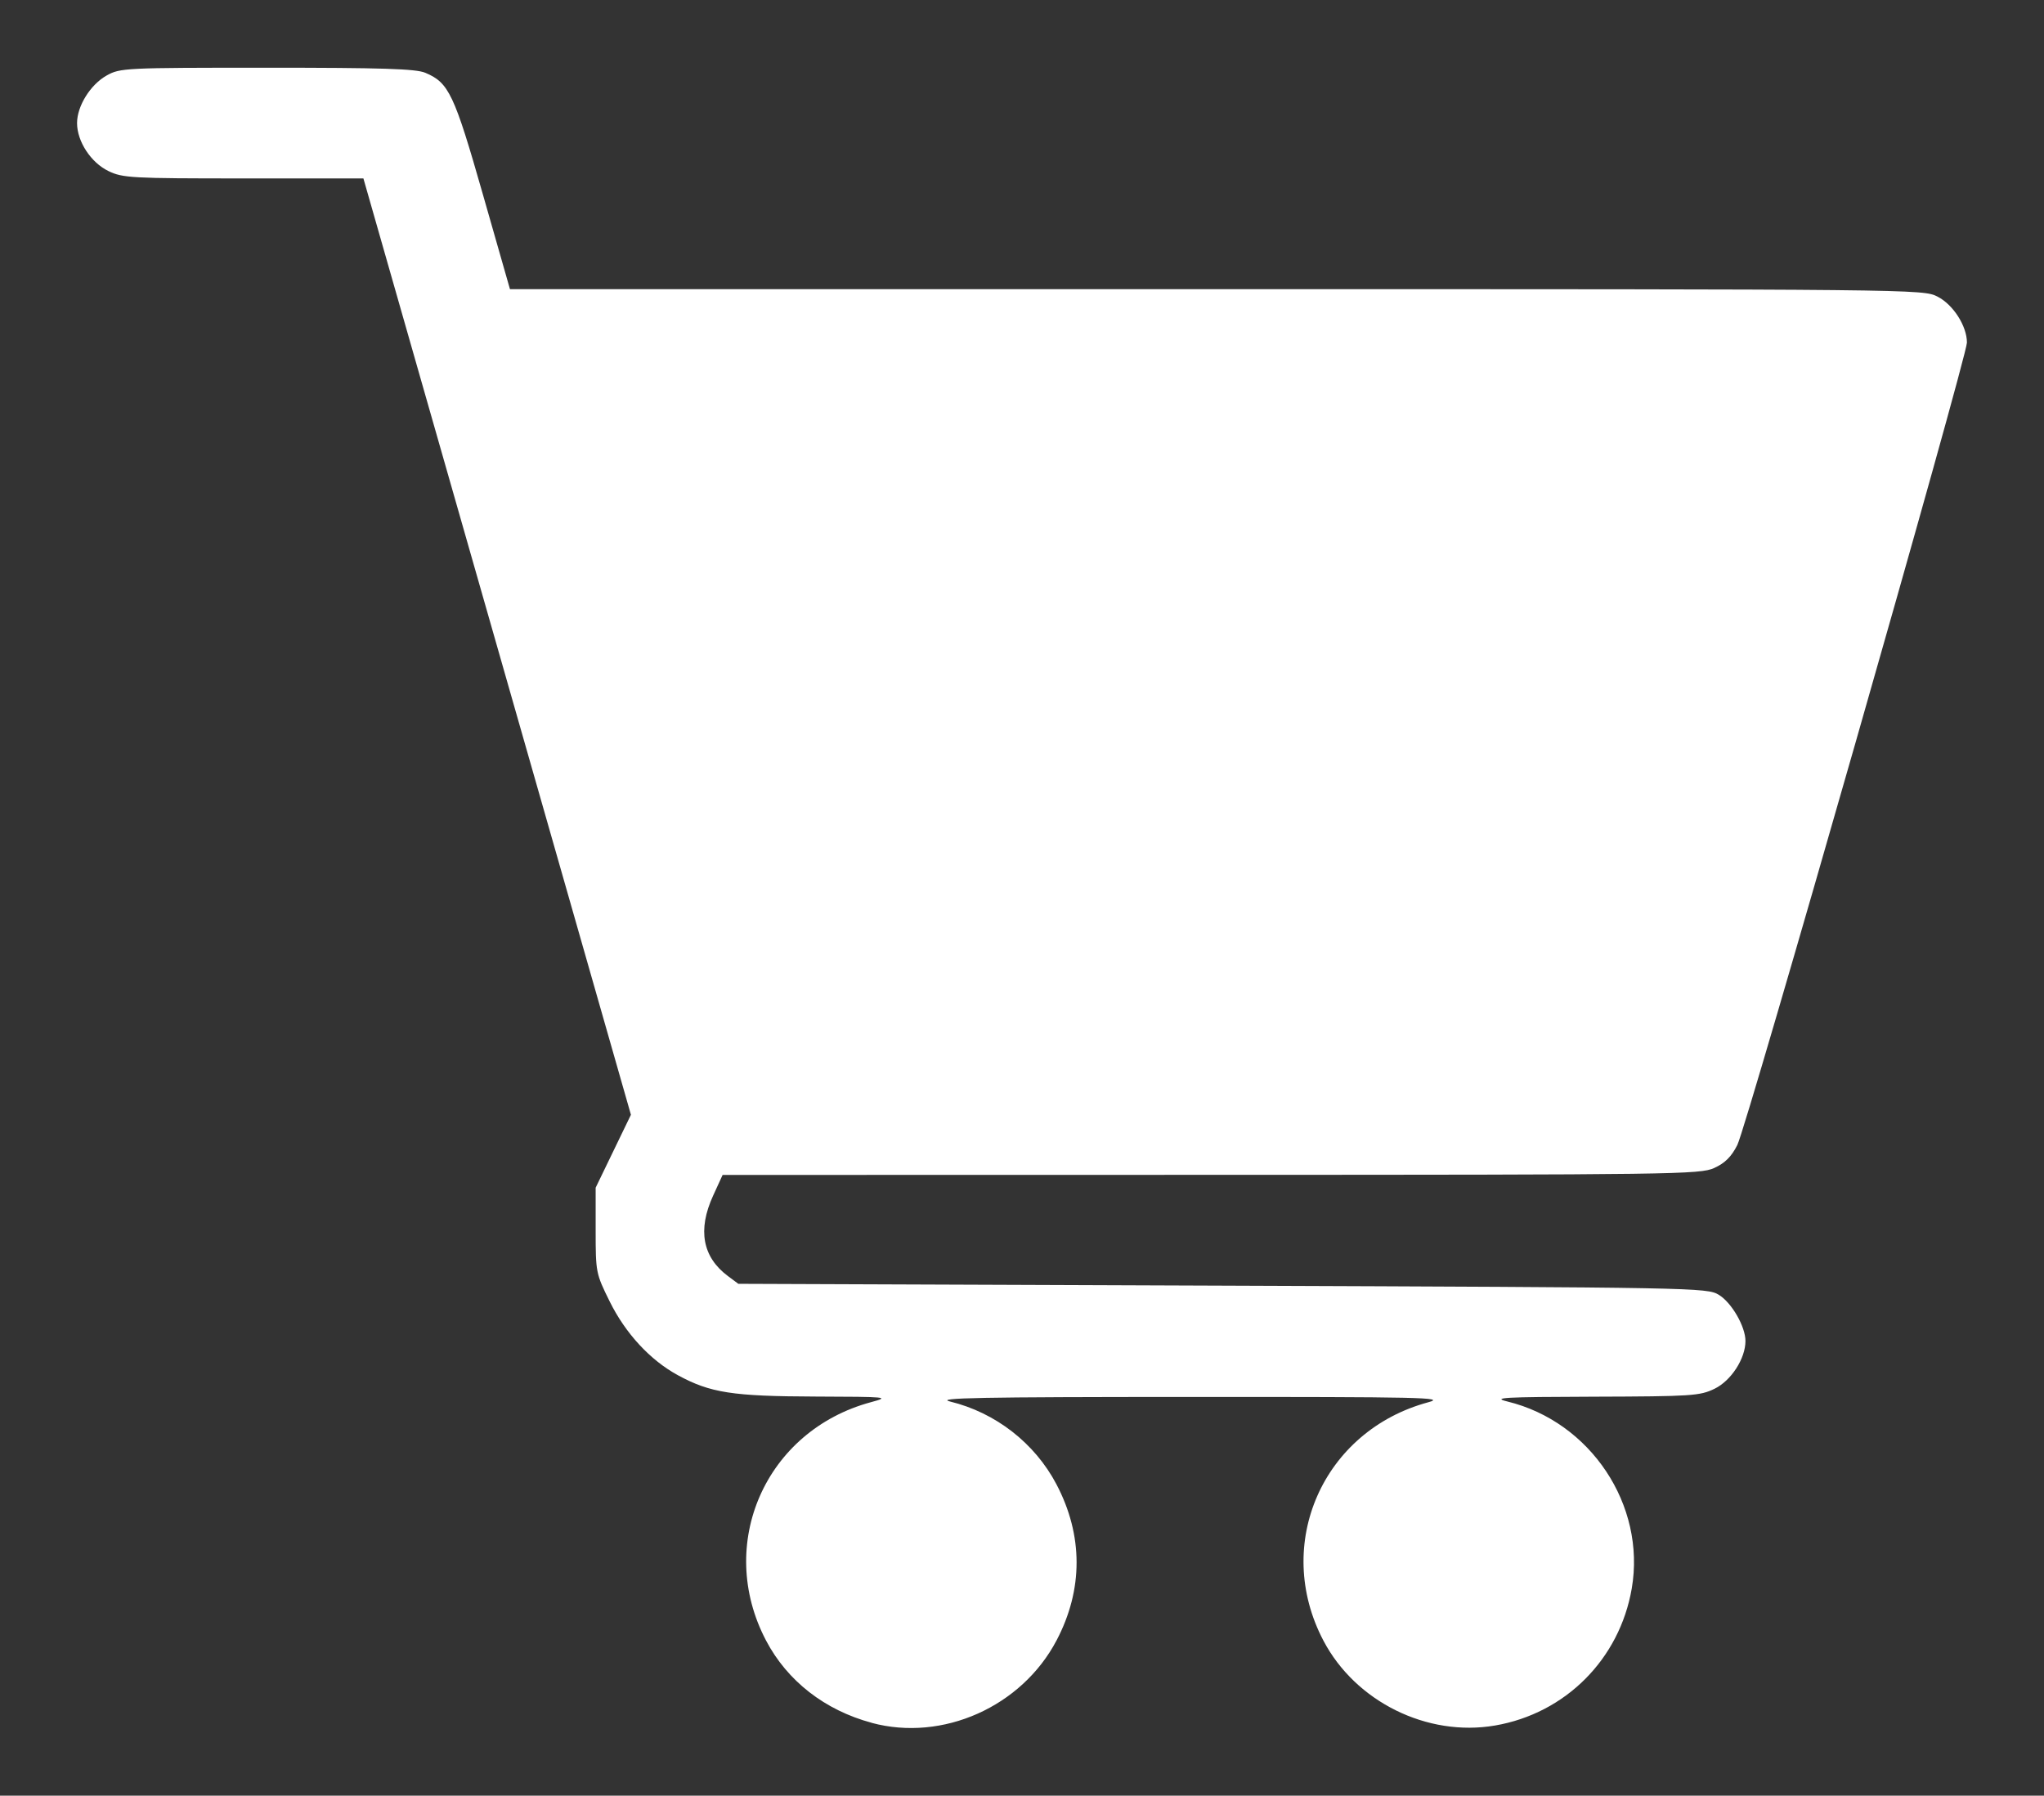 <?xml version="1.0" encoding="UTF-8" standalone="no"?>
<svg
   xmlns:dc="http://purl.org/dc/elements/1.1/"
   xmlns:cc="http://creativecommons.org/ns#"
   xmlns:rdf="http://www.w3.org/1999/02/22-rdf-syntax-ns#"
   xmlns:svg="http://www.w3.org/2000/svg"
   xmlns="http://www.w3.org/2000/svg"
   xmlns:sodipodi="http://sodipodi.sourceforge.net/DTD/sodipodi-0.dtd"
   xmlns:inkscape="http://www.inkscape.org/namespaces/inkscape"
   width="135.467mm"
   height="119.026mm"
   viewBox="0 0 135.467 119.026"
   version="1.1"
   id="svg8"
   inkscape:version="1.0 (4035a4fb49, 2020-05-01)"
   sodipodi:docname="cart_white.svg">
  <rect x="0" y="0" width="135.467" height="119.026" fill="#333333" stroke="none"/>
  <defs
     id="defs2" />
  <sodipodi:namedview
     id="base"
     pagecolor="#ffffff"
     bordercolor="#666666"
     borderopacity="1.0"
     inkscape:pageopacity="0.0"
     inkscape:pageshadow="2"
     inkscape:zoom="0.7"
     inkscape:cx="355.70744"
     inkscape:cy="365.53498"
     inkscape:document-units="mm"
     inkscape:current-layer="layer1"
     inkscape:document-rotation="0"
     showgrid="false"
     inkscape:window-width="1920"
     inkscape:window-height="974"
     inkscape:window-x="-11"
     inkscape:window-y="-11"
     inkscape:window-maximized="1" />
  <g
     inkscape:label="Layer 1"
     inkscape:groupmode="layer"
     id="layer1"
     transform="translate(-54.164,-31.939)">
    <path
       style="fill:#ffffff;stroke-width:0.245"
       d="m 111.932,146.134 c -3.105,-0.836 -5.589,-2.771 -6.997,-5.45 -3.358,-6.39 -0.042,-13.92 6.959,-15.803 1.271,-0.342 1.139,-0.355 -3.707,-0.371 -5.482,-0.018 -6.948,-0.246 -9.099,-1.416 -1.835,-0.999 -3.469,-2.766 -4.517,-4.887 -0.915,-1.852 -0.93,-1.928 -0.93,-4.712 v -2.829 l 1.169,-2.417 1.169,-2.417 -8.865,-31.033 -8.865,-31.033 h -7.944 c -7.444,0 -8.008,-0.031 -8.955,-0.489 -1.163,-0.563 -2.079,-1.965 -2.079,-3.18 0,-1.126 0.883,-2.547 1.958,-3.151 0.896,-0.504 1.195,-0.518 10.62,-0.518 7.638,0 9.868,0.071 10.497,0.334 1.564,0.654 1.918,1.399 3.824,8.072 l 1.792,6.272 H 134.785 c 46.443,0 46.83,0.004 47.787,0.493 1.041,0.531 1.951,1.953 1.951,3.048 0,0.95 -14.593,51.958 -15.217,53.189 -0.394,0.778 -0.818,1.199 -1.532,1.524 -0.941,0.427 -2.503,0.449 -33.353,0.454 l -32.366,0.006 -0.631,1.379 c -1.036,2.263 -0.703,4.066 0.982,5.323 l 0.691,0.515 32.09,0.122 c 31.426,0.12 32.106,0.132 32.89,0.606 0.851,0.515 1.768,2.103 1.768,3.063 0,1.166 -0.95,2.633 -2.049,3.166 -0.973,0.471 -1.497,0.505 -7.997,0.525 -6.001,0.018 -6.788,0.062 -5.733,0.319 5.514,1.343 9.191,6.869 8.244,12.39 -0.804,4.686 -4.395,8.287 -9.065,9.088 -4.495,0.771 -9.244,-1.579 -11.371,-5.627 -3.358,-6.39 -0.042,-13.92 6.959,-15.803 1.185,-0.319 -0.415,-0.354 -15.806,-0.35 -13.97,0.004 -16.899,0.06 -15.901,0.303 3.02,0.735 5.62,2.759 7.056,5.49 1.775,3.378 1.778,6.974 0.008,10.341 -2.313,4.401 -7.549,6.737 -12.259,5.469 z"
       id="path847" />
  </g>
</svg>
